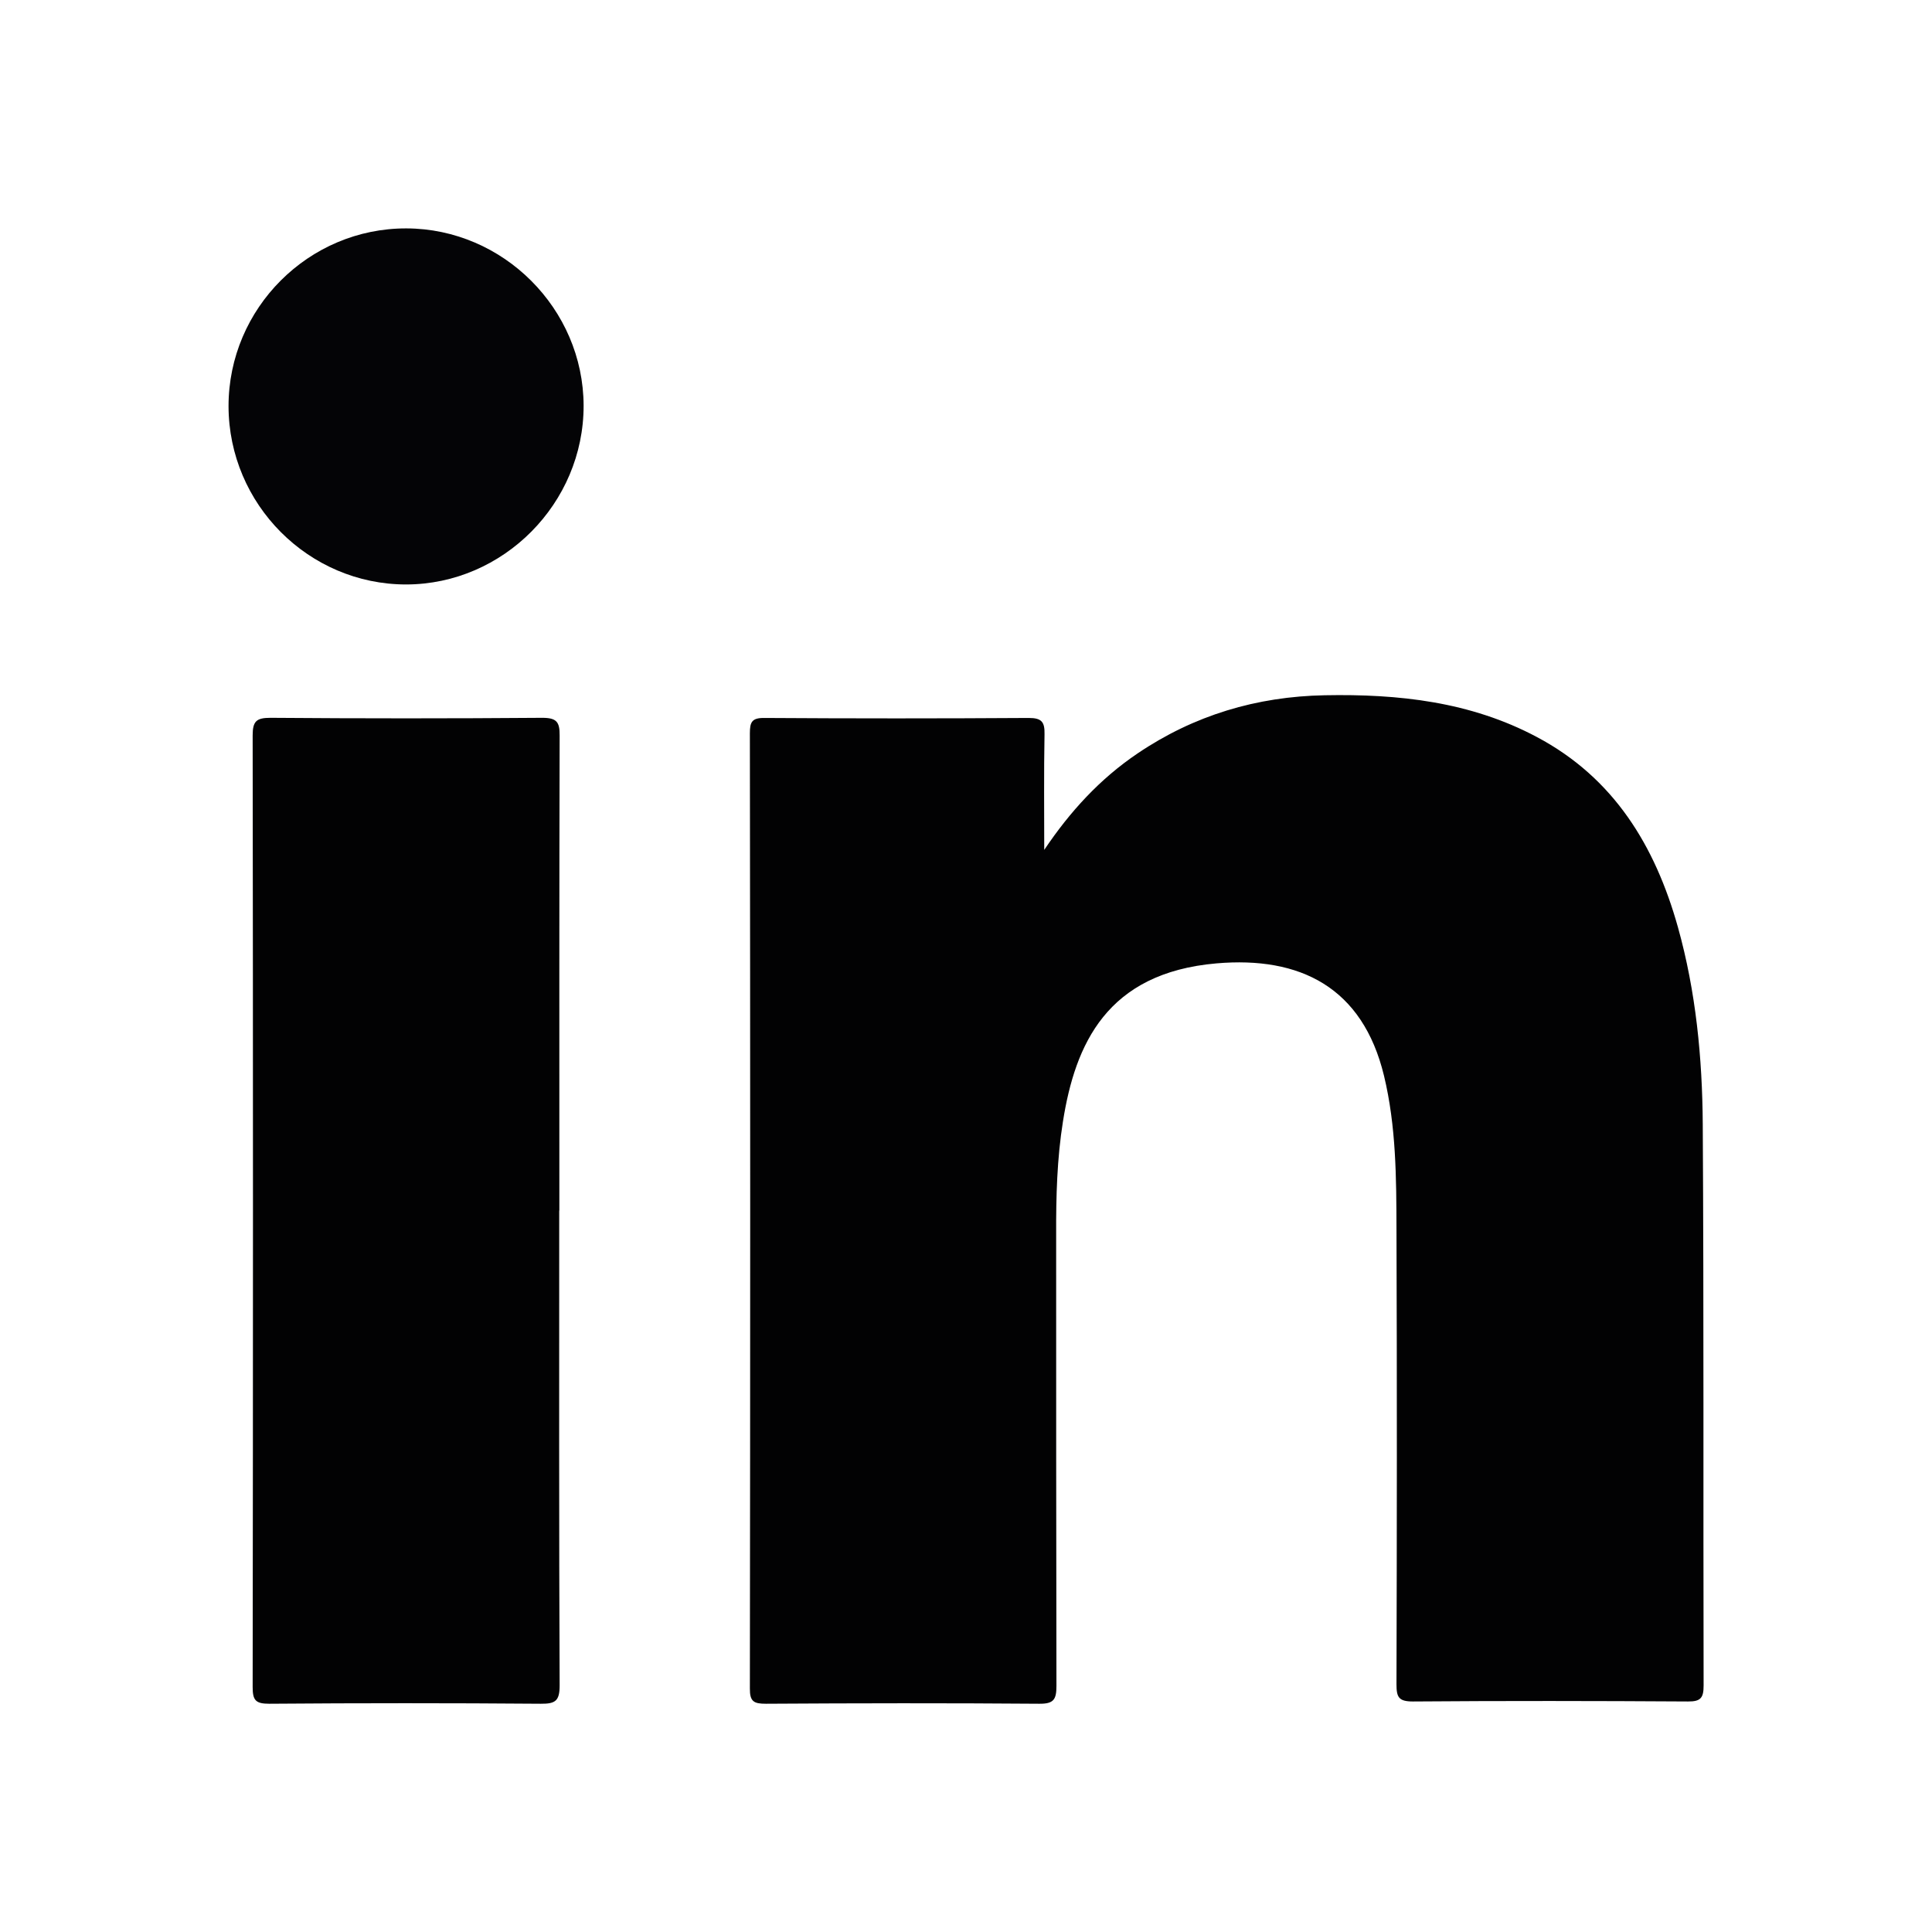 <?xml version="1.0" encoding="UTF-8"?>
<svg id="Calque_1" data-name="Calque 1" xmlns="http://www.w3.org/2000/svg" viewBox="0 0 136.19 136.19">
  <defs>
    <style>
      .cls-1 {
        fill: #020203;
      }

      .cls-1, .cls-2 {
        stroke-width: 0px;
      }

      .cls-2 {
        fill: #040406;
      }
    </style>
  </defs>
  <path class="cls-1" d="M73.61,59.91c1.82-2.71,3.93-5.01,6.58-6.8,3.98-2.69,8.39-4.01,13.19-4.1,5.2-.1,10.27.45,14.95,2.94,5.43,2.88,8.34,7.67,9.95,13.41,1.27,4.54,1.72,9.21,1.75,13.89.08,13.19.03,26.37.06,39.56,0,.86-.19,1.14-1.1,1.13-6.47-.04-12.93-.05-19.4,0-1,0-1.15-.31-1.15-1.21.03-10.69.04-21.39,0-32.08-.01-3.62-.02-7.25-.88-10.82-1.51-6.24-5.92-8.43-11.81-7.92-7.74.67-9.96,5.71-10.82,11.14-.42,2.63-.49,5.29-.48,7.96,0,10.61,0,21.22.02,31.83,0,.95-.18,1.27-1.21,1.26-6.42-.05-12.85-.04-19.27,0-.85,0-1.14-.15-1.13-1.08.03-22.44.03-44.89,0-67.33,0-.79.14-1.09,1.02-1.08,6.21.04,12.42.04,18.64,0,.91,0,1.13.28,1.11,1.15-.05,2.72-.02,5.44-.02,8.16Z"/>
  <path class="cls-1" d="M39.42,85.33c0,11.16-.02,22.32.03,33.48,0,1.08-.29,1.3-1.32,1.29-6.38-.05-12.76-.05-19.15,0-.96,0-1.17-.24-1.17-1.18.03-22.36.03-44.72,0-67.08,0-1.01.27-1.24,1.26-1.24,6.38.05,12.76.05,19.15,0,1.02,0,1.24.29,1.23,1.26-.03,11.16-.02,22.32-.02,33.48Z"/>
  <path class="cls-2" d="M28.63,41.2c-6.87,0-12.51-5.65-12.52-12.57,0-6.9,5.65-12.55,12.54-12.53,6.83.02,12.47,5.67,12.49,12.49.01,6.89-5.66,12.6-12.51,12.61Z"/>
</svg>